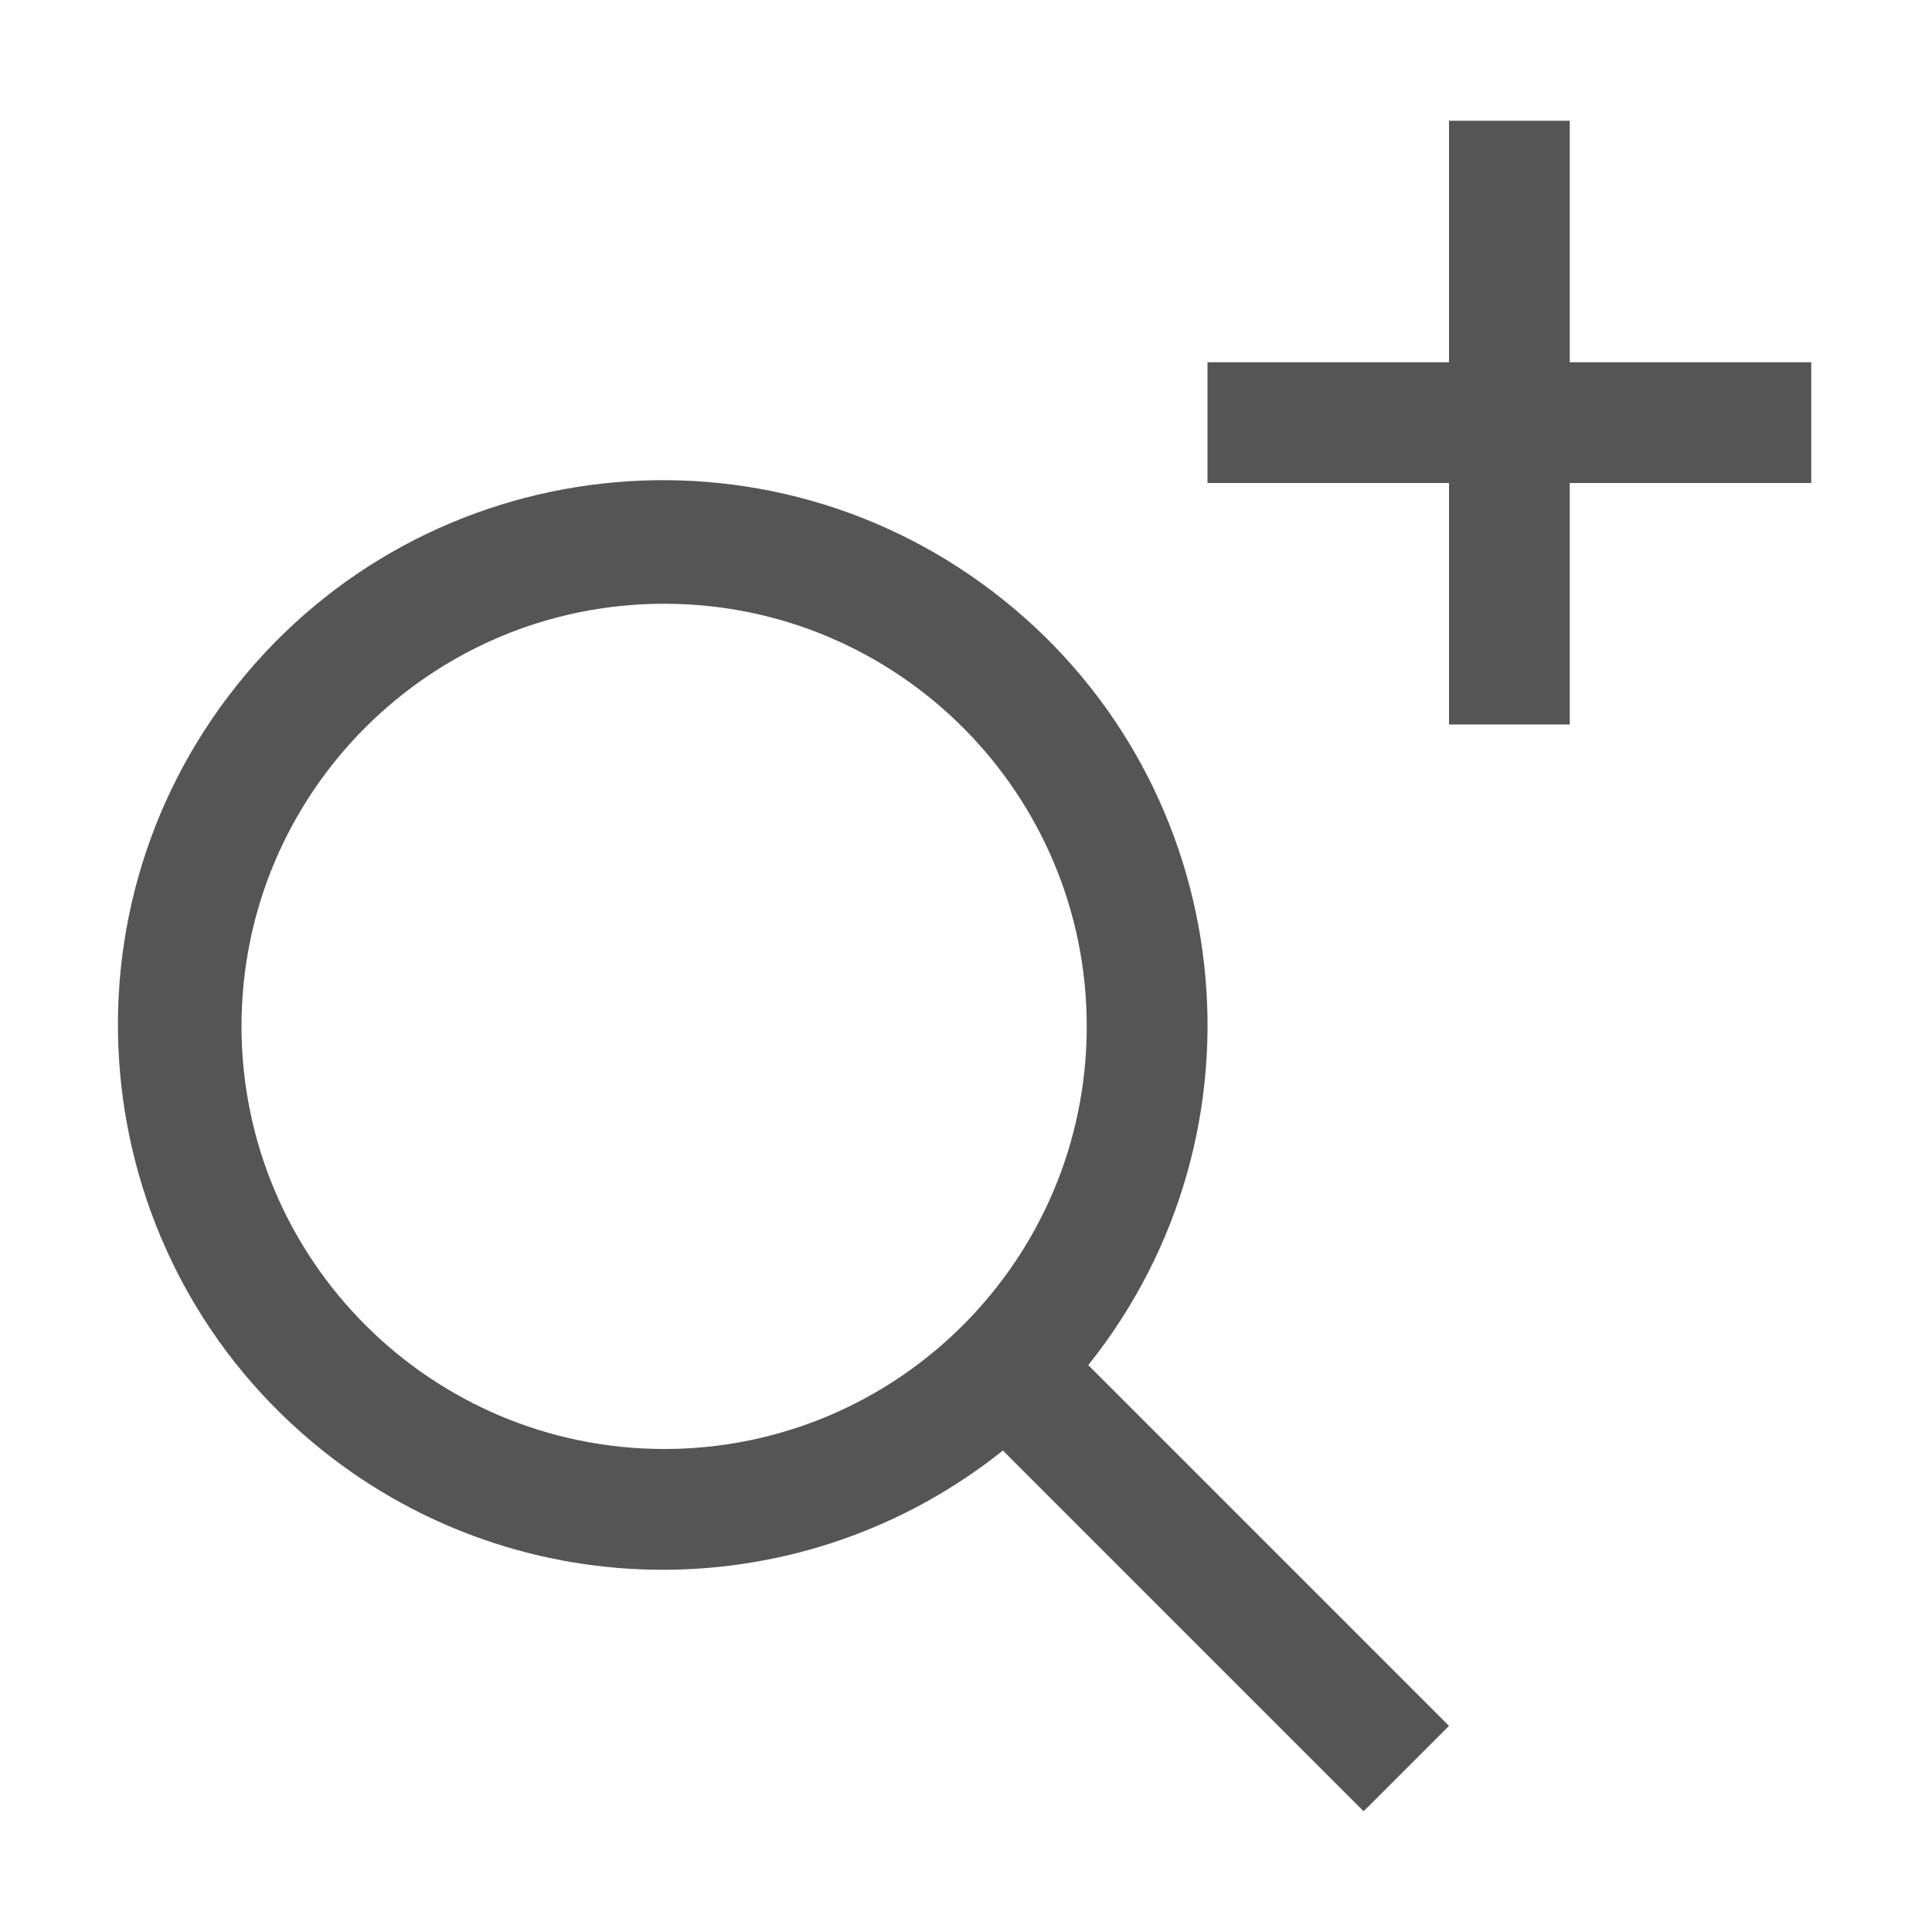 <?xml version="1.0" encoding="UTF-8"?>
<svg id="icon" xmlns="http://www.w3.org/2000/svg" version="1.1" viewBox="0 0 32 32">
  <!-- Generator: Adobe Illustrator 29.6.0, SVG Export Plug-In . SVG Version: 2.1.1 Build 207)  -->
  <defs>
    <style>
      .st0 {
        fill: none;
      }

      .st1 {
        fill: #555;
      }
    </style>
  </defs>
  <polygon class="st1" points="30 6 26 6 26 2 24 2 24 6 20 6 20 8 24 8 24 12 26 12 26 8 30 8 30 6"/>
  <path class="st1" d="M24,28.586l-5.975-5.975c3.112-3.893,2.479-9.571-1.414-12.682-3.893-3.112-9.571-2.479-12.682,1.414-3.112,3.893-2.479,9.571,1.414,12.682,3.294,2.634,7.974,2.634,11.268,0l5.975,5.975,1.414-1.414ZM4,17c0-3.866,3.134-7,7-7s7,3.134,7,7-3.134,7-7,7c-3.864-.004-6.996-3.136-7-7Z"/>
  <rect id="_Transparent_Rectangle_" class="st0" y="0" width="32" height="32"/>
</svg>